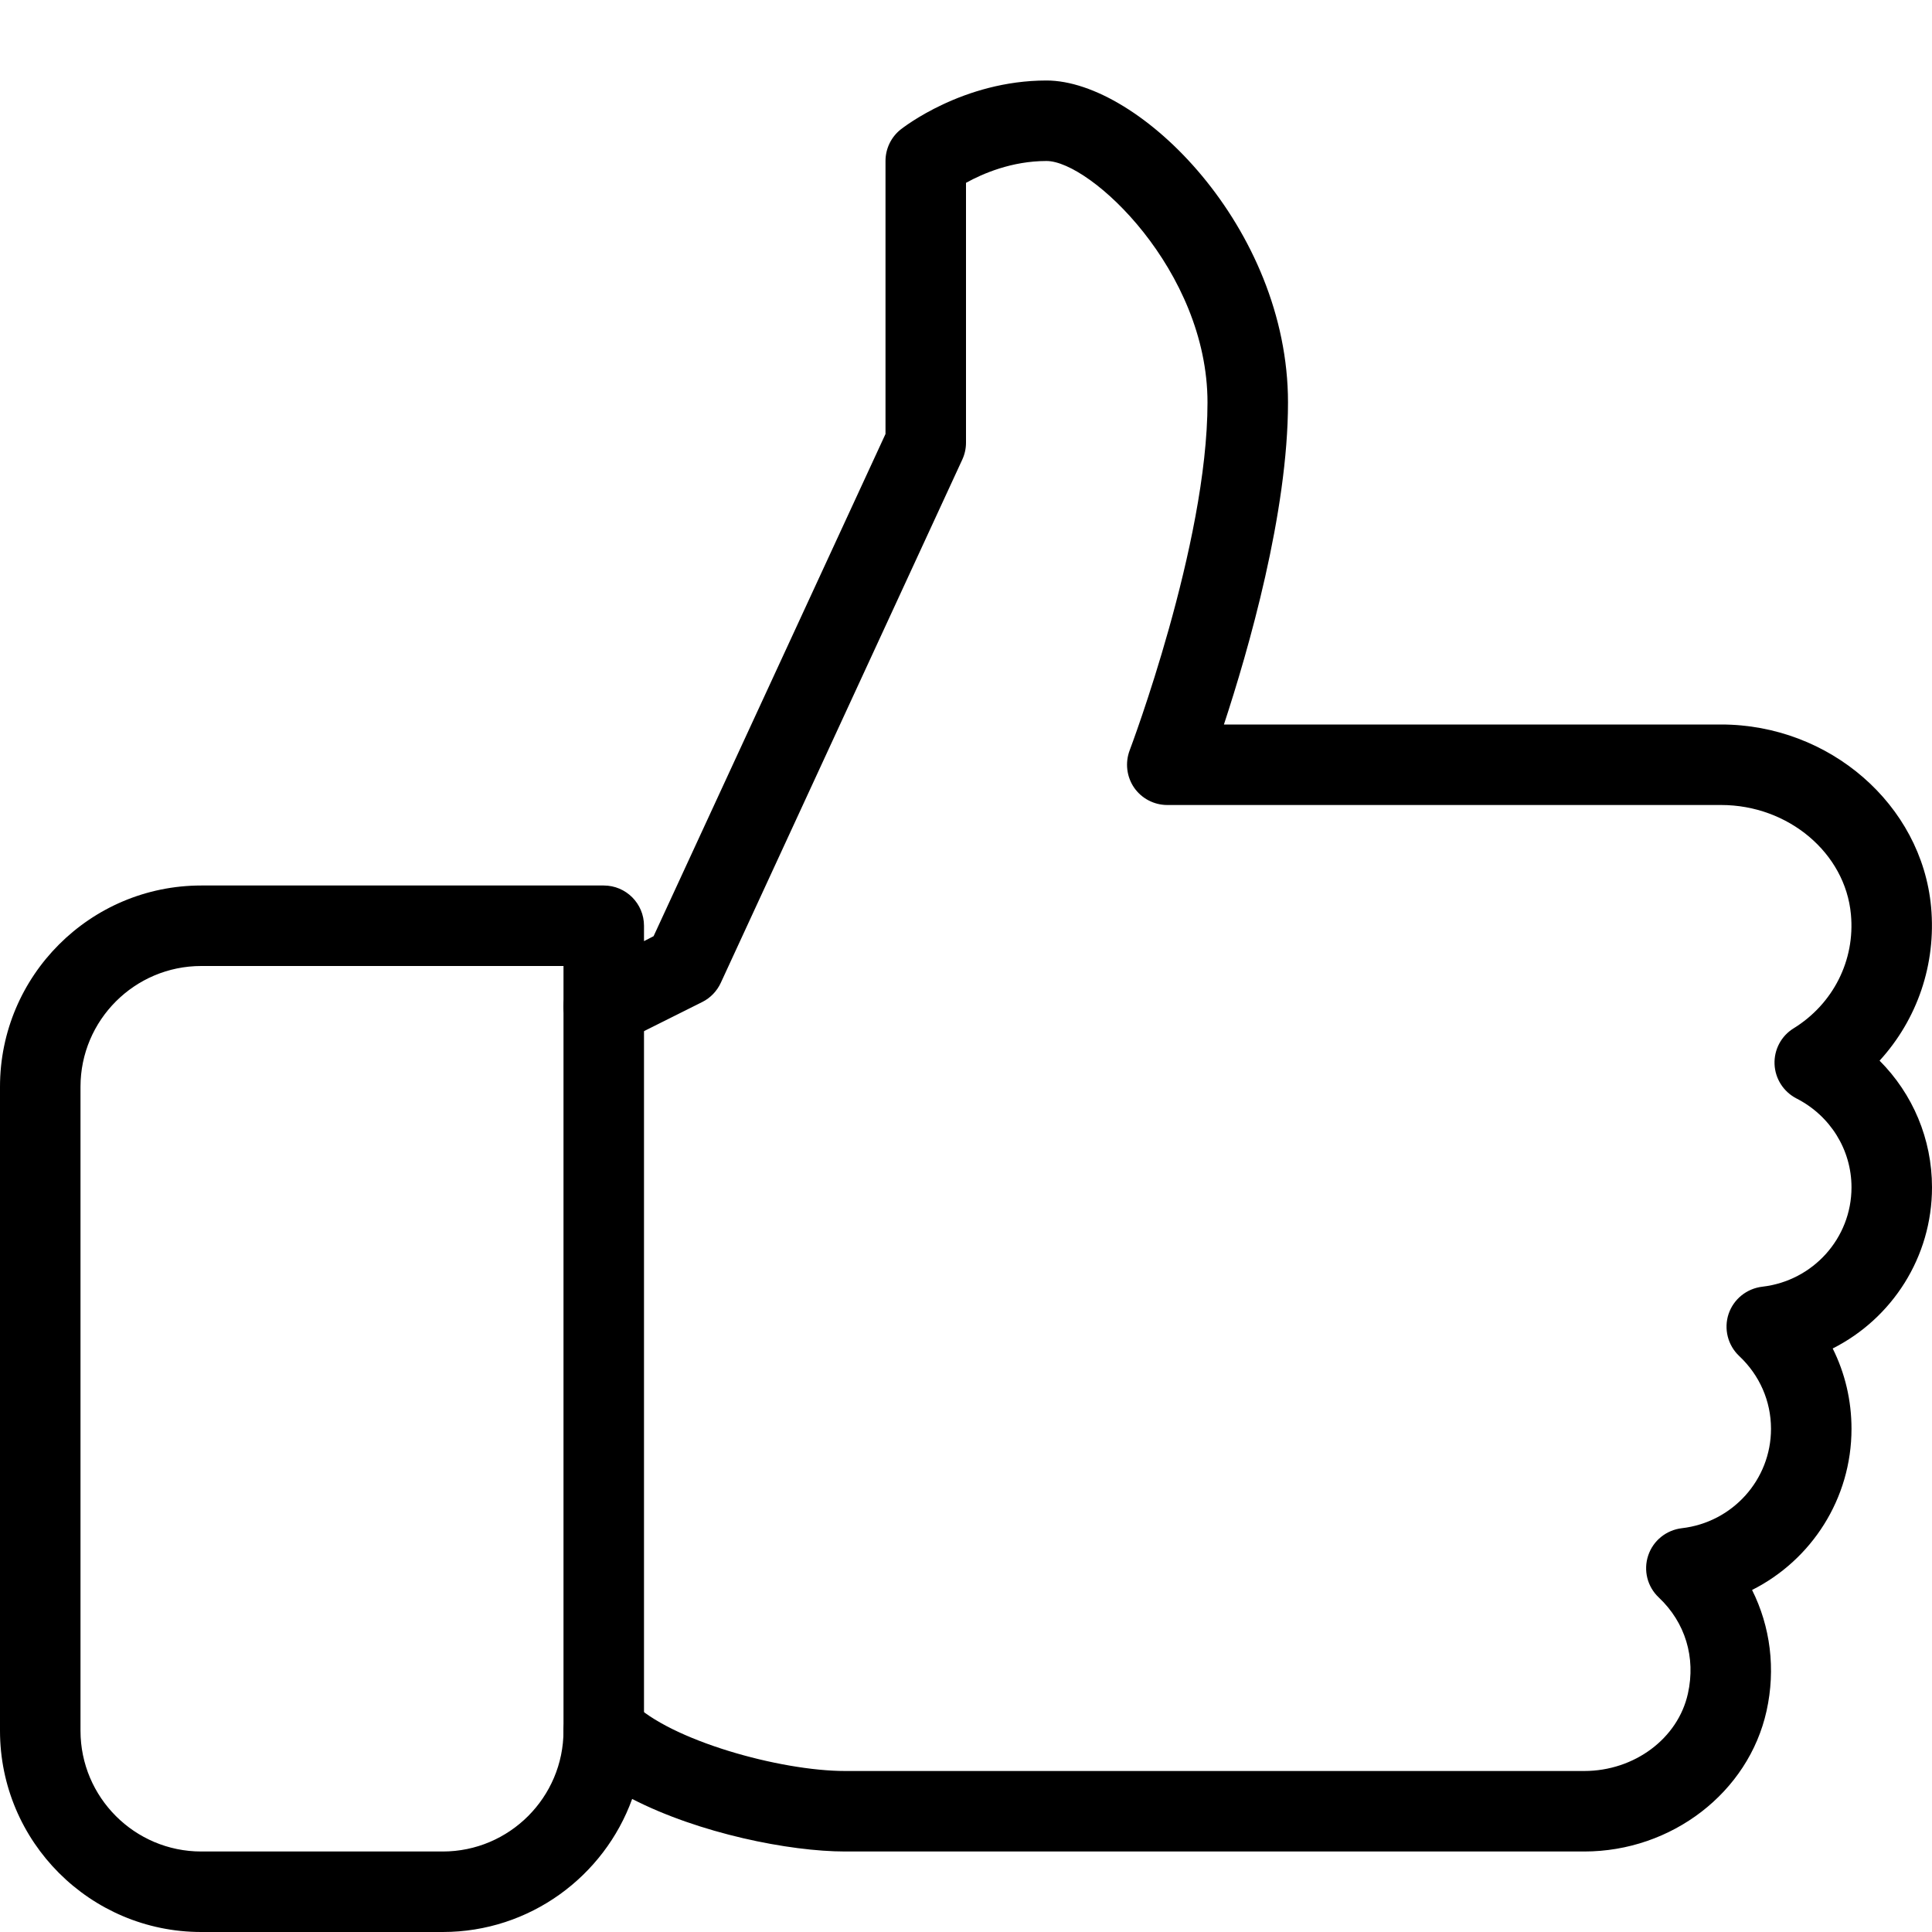<?xml version="1.0" encoding="UTF-8"?>
<svg width="30px" height="30px" viewBox="0 0 30 30" version="1.1" xmlns="http://www.w3.org/2000/svg" xmlns:xlink="http://www.w3.org/1999/xlink">
    <title>SL/icons/icon/like</title>
    <defs>
        <filter color-interpolation-filters="auto" id="filter-1">
            <feColorMatrix in="SourceGraphic" type="matrix" values="0 0 0 0 0.061 0 0 0 0 0.061 0 0 0 0 0.061 0 0 0 1 0"></feColorMatrix>
        </filter>
    </defs>
    <g id="SL/icons/icon/like" stroke="none" stroke-width="1" fill="none" fill-rule="evenodd">
        <g filter="url(#filter-1)" id="like">
            <g transform="translate(0, 1.25)">
                <path d="M30,17.187 C30,16.436 29.701,15.736 29.186,15.22 C29.77,14.581 30.067,13.725 29.986,12.834 C29.84,11.245 28.409,10 26.726,10 L19.005,10 C19.387,8.839 20,6.71 20,5 C20,2.289 17.696,0 16.25,0 C14.952,0 14.024,0.731 13.985,0.761 C13.836,0.88 13.75,1.06 13.75,1.25 L13.75,5.489 L10.149,13.287 L10,13.364 L10,13.125 C10,12.78 9.72,12.5 9.375,12.5 L3.125,12.5 C1.401,12.5 0,13.901 0,15.625 L0,25.625 C0,27.349 1.401,28.75 3.125,28.75 L6.875,28.75 C8.226,28.75 9.381,27.887 9.816,26.684 C10.856,27.219 12.256,27.5 13.125,27.5 L24.599,27.5 C25.96,27.5 27.151,26.582 27.431,25.317 C27.575,24.665 27.491,24.009 27.206,23.439 C28.129,22.975 28.75,22.021 28.75,20.937 C28.75,20.495 28.649,20.071 28.458,19.689 C29.38,19.224 30,18.271 30,17.187 Z M27.364,18.73 C27.123,18.759 26.919,18.922 26.841,19.154 C26.765,19.385 26.829,19.639 27.006,19.806 C27.324,20.105 27.5,20.507 27.5,20.937 C27.5,21.726 26.904,22.389 26.115,22.48 C25.874,22.509 25.67,22.672 25.593,22.904 C25.516,23.135 25.58,23.389 25.758,23.556 C26.169,23.944 26.334,24.487 26.21,25.047 C26.056,25.745 25.379,26.25 24.599,26.25 L13.125,26.25 C12.11,26.25 10.407,25.774 9.818,25.182 C9.639,25.005 9.369,24.953 9.136,25.047 C8.902,25.144 8.75,25.372 8.75,25.625 C8.75,26.659 7.909,27.5 6.875,27.5 L3.125,27.5 C2.091,27.5 1.25,26.659 1.25,25.625 L1.25,15.625 C1.25,14.591 2.091,13.75 3.125,13.75 L8.75,13.75 L8.75,14.375 C8.75,14.591 8.862,14.792 9.047,14.907 C9.23,15.017 9.46,15.029 9.655,14.934 L10.905,14.309 C11.031,14.246 11.132,14.141 11.192,14.012 L14.942,5.887 C14.98,5.805 15,5.715 15,5.625 L15,1.589 C15.26,1.445 15.711,1.25 16.25,1.25 C16.935,1.25 18.75,2.952 18.75,5 C18.75,7.2 17.553,10.371 17.541,10.402 C17.469,10.594 17.494,10.81 17.61,10.98 C17.727,11.149 17.92,11.25 18.125,11.25 L26.726,11.25 C27.769,11.25 28.654,11.996 28.741,12.949 C28.808,13.661 28.465,14.339 27.851,14.718 C27.66,14.835 27.546,15.048 27.555,15.274 C27.564,15.5 27.694,15.702 27.894,15.806 C28.422,16.075 28.75,16.605 28.75,17.187 C28.75,17.976 28.154,18.639 27.364,18.73 Z" id="Shape" fill="#000000" fill-rule="nonzero"></path>
                <path d="M9.375,13.75 C9.03,13.75 8.75,14.03 8.75,14.375 L8.75,25.625 C8.75,25.97 9.03,26.25 9.375,26.25 C9.72,26.25 10,25.97 10,25.625 L10,14.375 C10,14.03 9.72,13.75 9.375,13.75 Z" id="Path" fill="#000000" fill-rule="nonzero"></path>
            </g>
        </g>
    </g>
</svg>